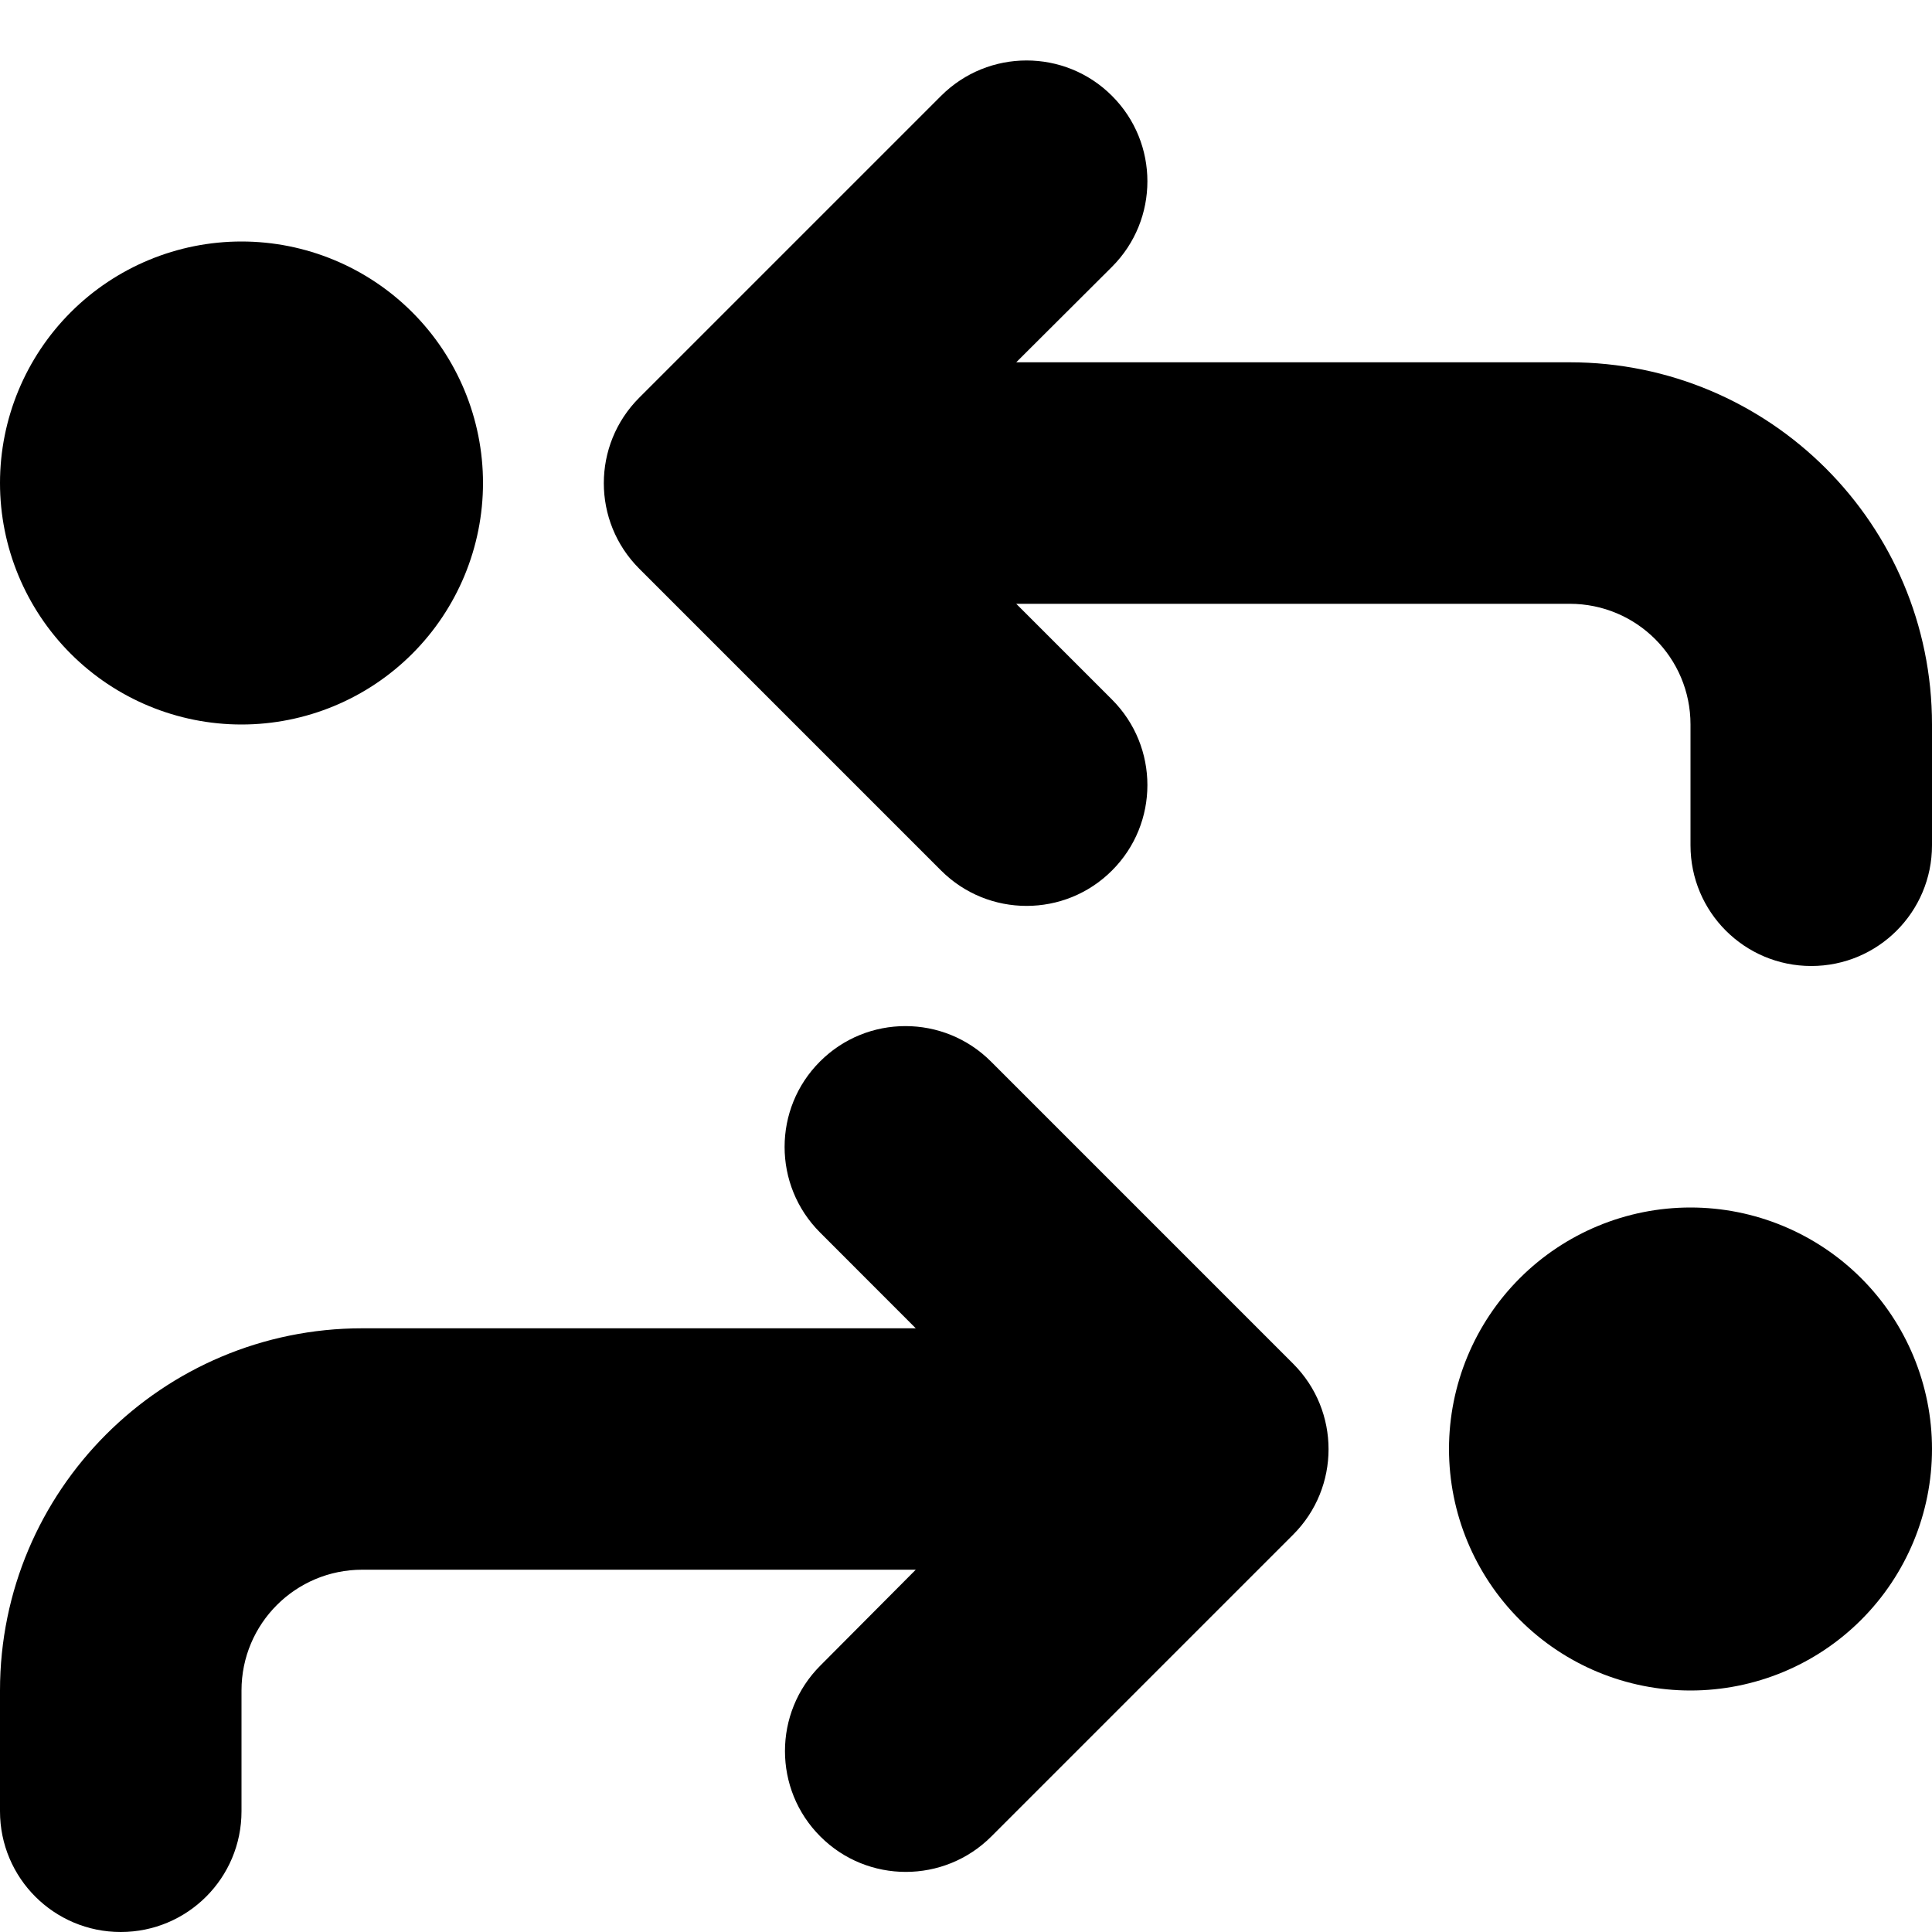 <svg width="21" height="21" viewBox="0 0 21 21" fill="#000000" xmlns="http://www.w3.org/2000/svg">
<path d="M10.229 1.042C10.742 0.529 11.575 0.529 12.087 1.042C12.6 1.554 12.6 2.387 12.087 2.9L11.046 3.938H17.062C19.236 3.938 21 5.701 21 7.875V9.188C21 9.913 20.413 10.5 19.688 10.5C18.962 10.5 18.375 9.913 18.375 9.188V7.875C18.375 7.149 17.788 6.563 17.062 6.563H11.046L12.087 7.604C12.6 8.117 12.6 8.95 12.087 9.462C11.575 9.975 10.742 9.975 10.229 9.462L6.948 6.181C6.435 5.668 6.435 4.836 6.948 4.323L10.229 1.042ZM10.775 11.542L14.056 14.823C14.569 15.336 14.569 16.168 14.056 16.681L10.775 19.962C10.262 20.475 9.429 20.475 8.917 19.962C8.404 19.45 8.404 18.617 8.917 18.104L9.954 17.062H3.938C3.212 17.062 2.625 17.649 2.625 18.375V19.688C2.625 20.413 2.038 21 1.312 21C0.587 21 0 20.413 0 19.688V18.375C0 16.201 1.764 14.438 3.938 14.438H9.954L8.913 13.396C8.4 12.883 8.4 12.05 8.913 11.538C9.425 11.025 10.258 11.025 10.771 11.538L10.775 11.542ZM15.75 15.75C15.75 15.054 16.027 14.386 16.519 13.894C17.011 13.402 17.679 13.125 18.375 13.125C19.071 13.125 19.739 13.402 20.231 13.894C20.723 14.386 21 15.054 21 15.75C21 16.446 20.723 17.114 20.231 17.606C19.739 18.099 19.071 18.375 18.375 18.375C17.679 18.375 17.011 18.099 16.519 17.606C16.027 17.114 15.75 16.446 15.75 15.75ZM2.625 7.875C1.929 7.875 1.261 7.598 0.769 7.106C0.277 6.614 0 5.946 0 5.25C0 4.554 0.277 3.886 0.769 3.394C1.261 2.902 1.929 2.625 2.625 2.625C3.321 2.625 3.989 2.902 4.481 3.394C4.973 3.886 5.25 4.554 5.25 5.25C5.25 5.946 4.973 6.614 4.481 7.106C3.989 7.598 3.321 7.875 2.625 7.875Z"/>
</svg>
